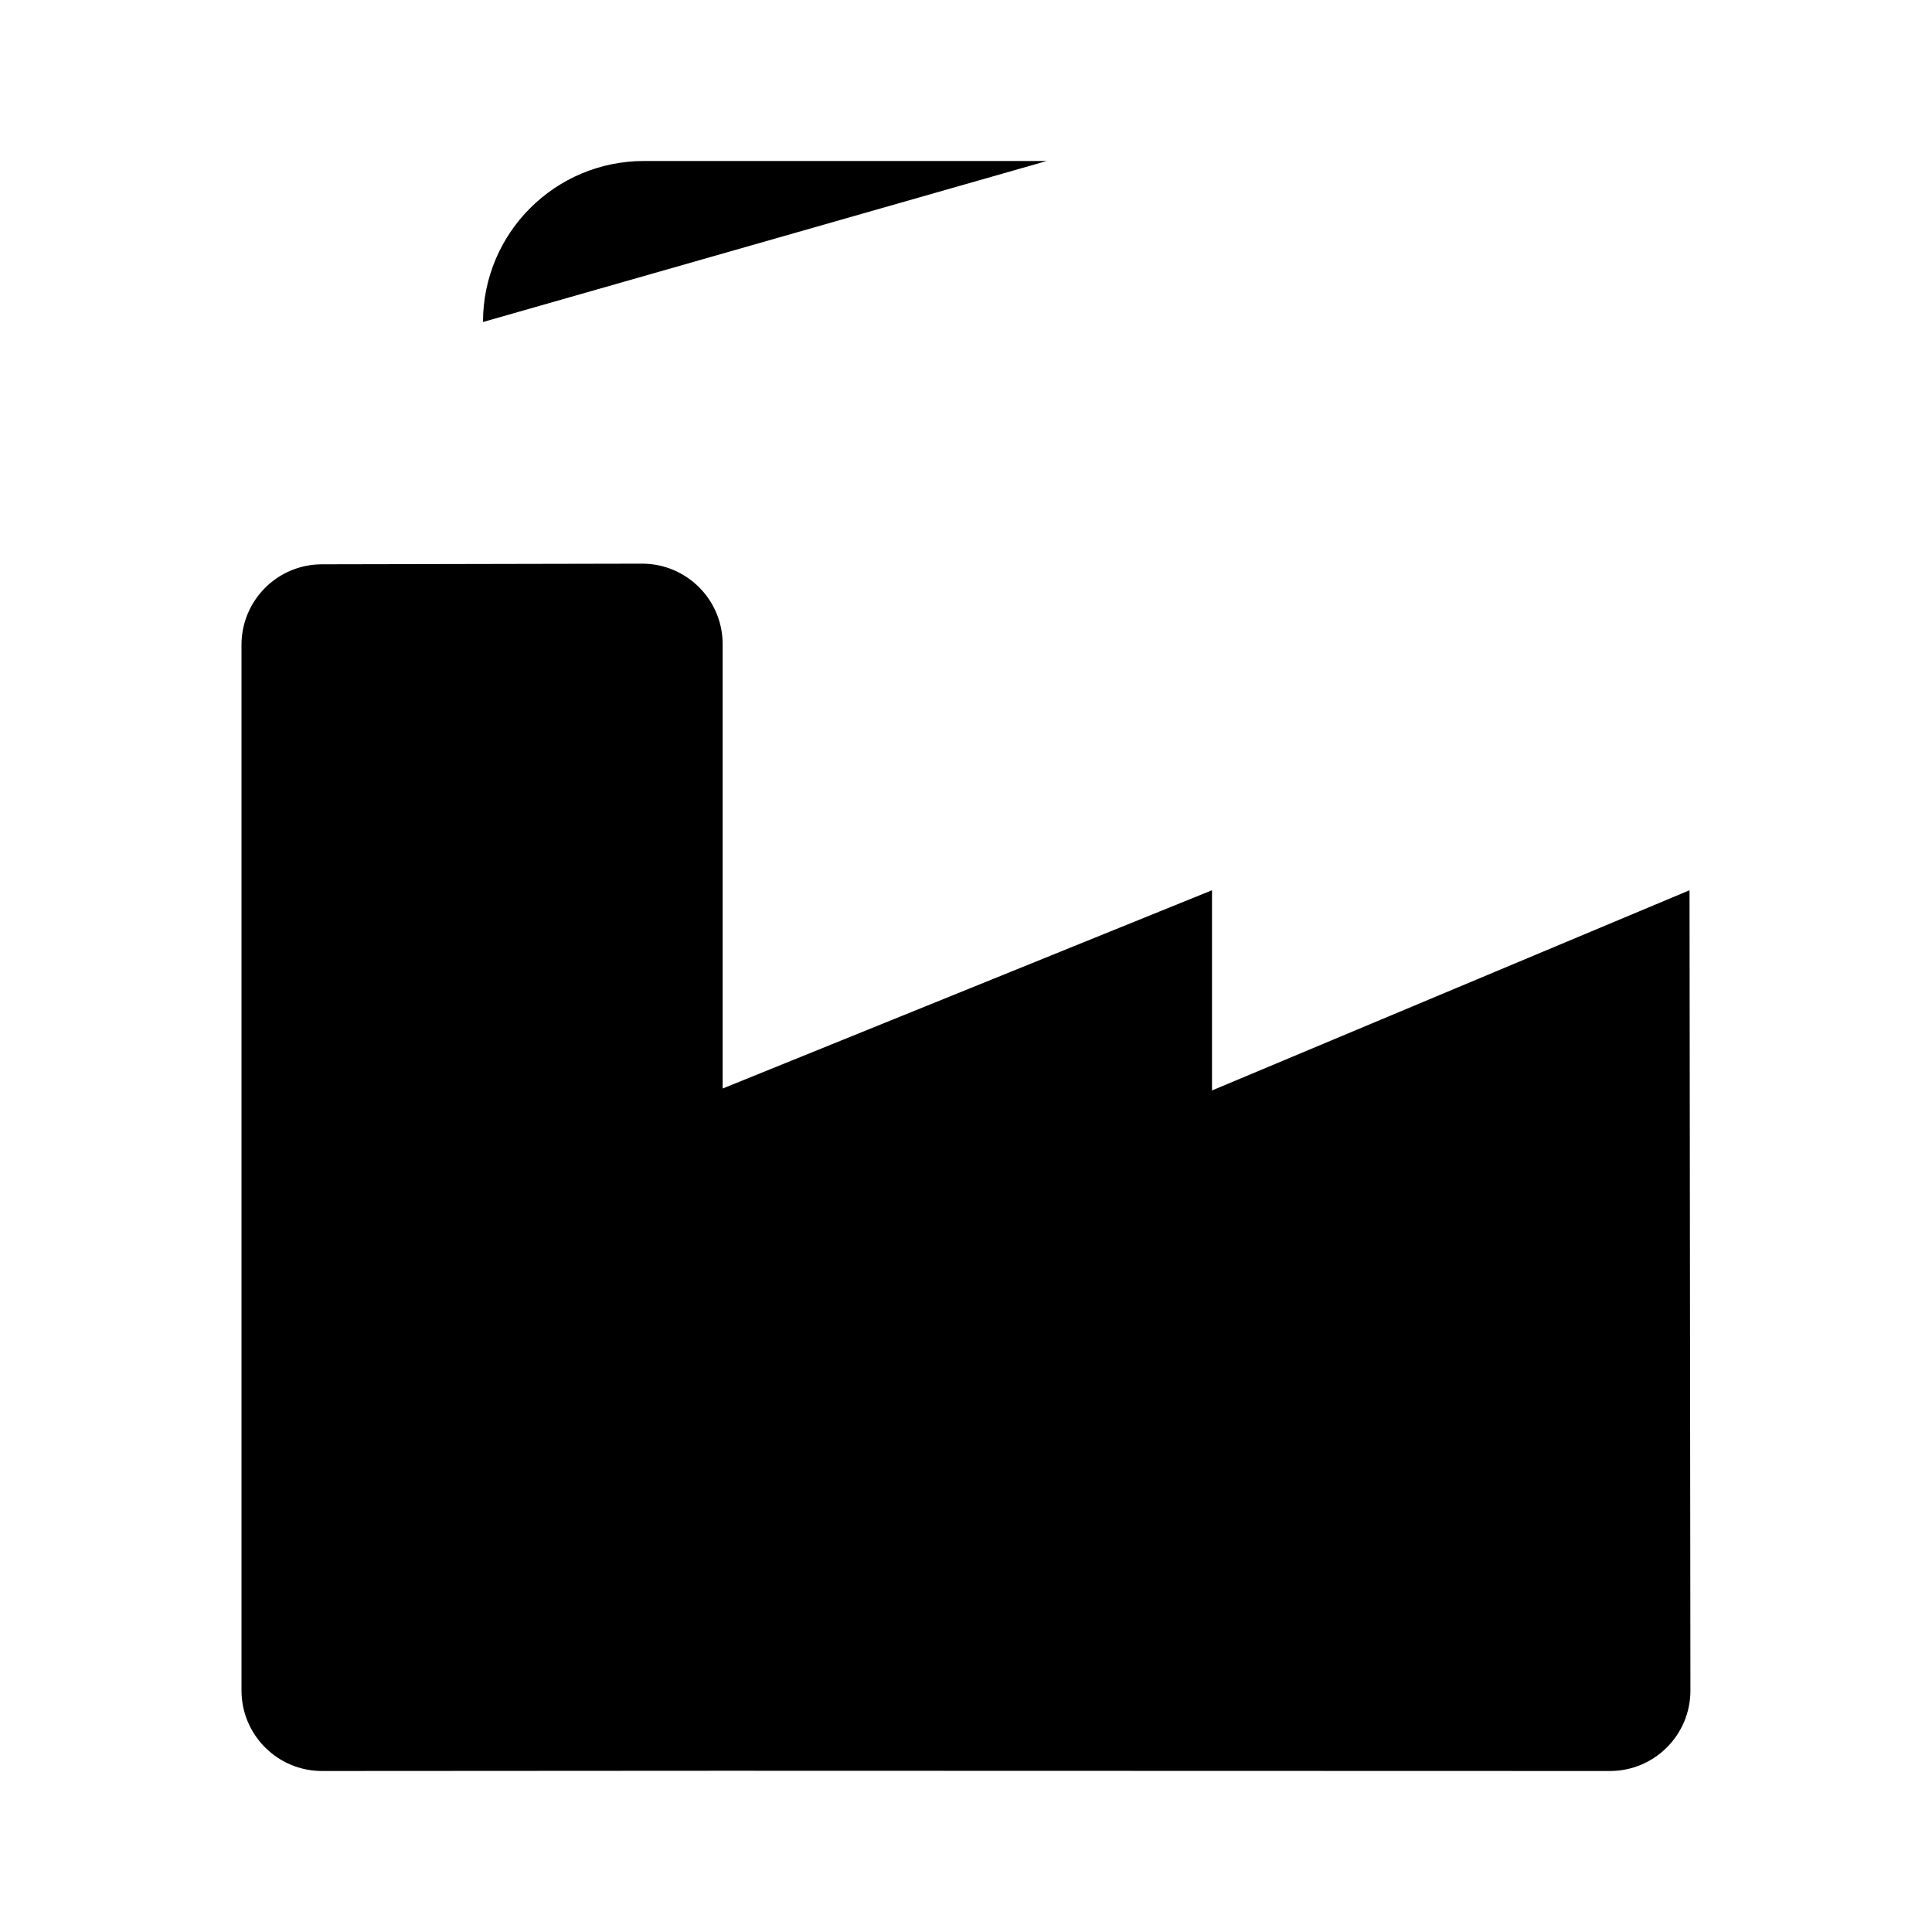 <svg viewBox="0 0 24 24" xmlns="http://www.w3.org/2000/svg"><path d="M3 10H9.003"/><path d="M13.003 2H8C6.895 2 6 2.895 6 4V4"/><path d="M16 2H17"/><path d="M11.004 5H17.007"/><path d="M8.977 13.522L15.056 11.059V13.546L20.988 11.059L20.999 20.999C21 21.552 20.552 22 19.999 22L8.977 21.997M8.977 13.522V21.997M8.977 13.522V8.002C8.977 7.449 8.528 7.001 7.975 7.002L3.998 7.01C3.447 7.011 3 7.458 3 8.01V21C3 21.552 3.448 22 4 22L8.977 21.997"/></svg>